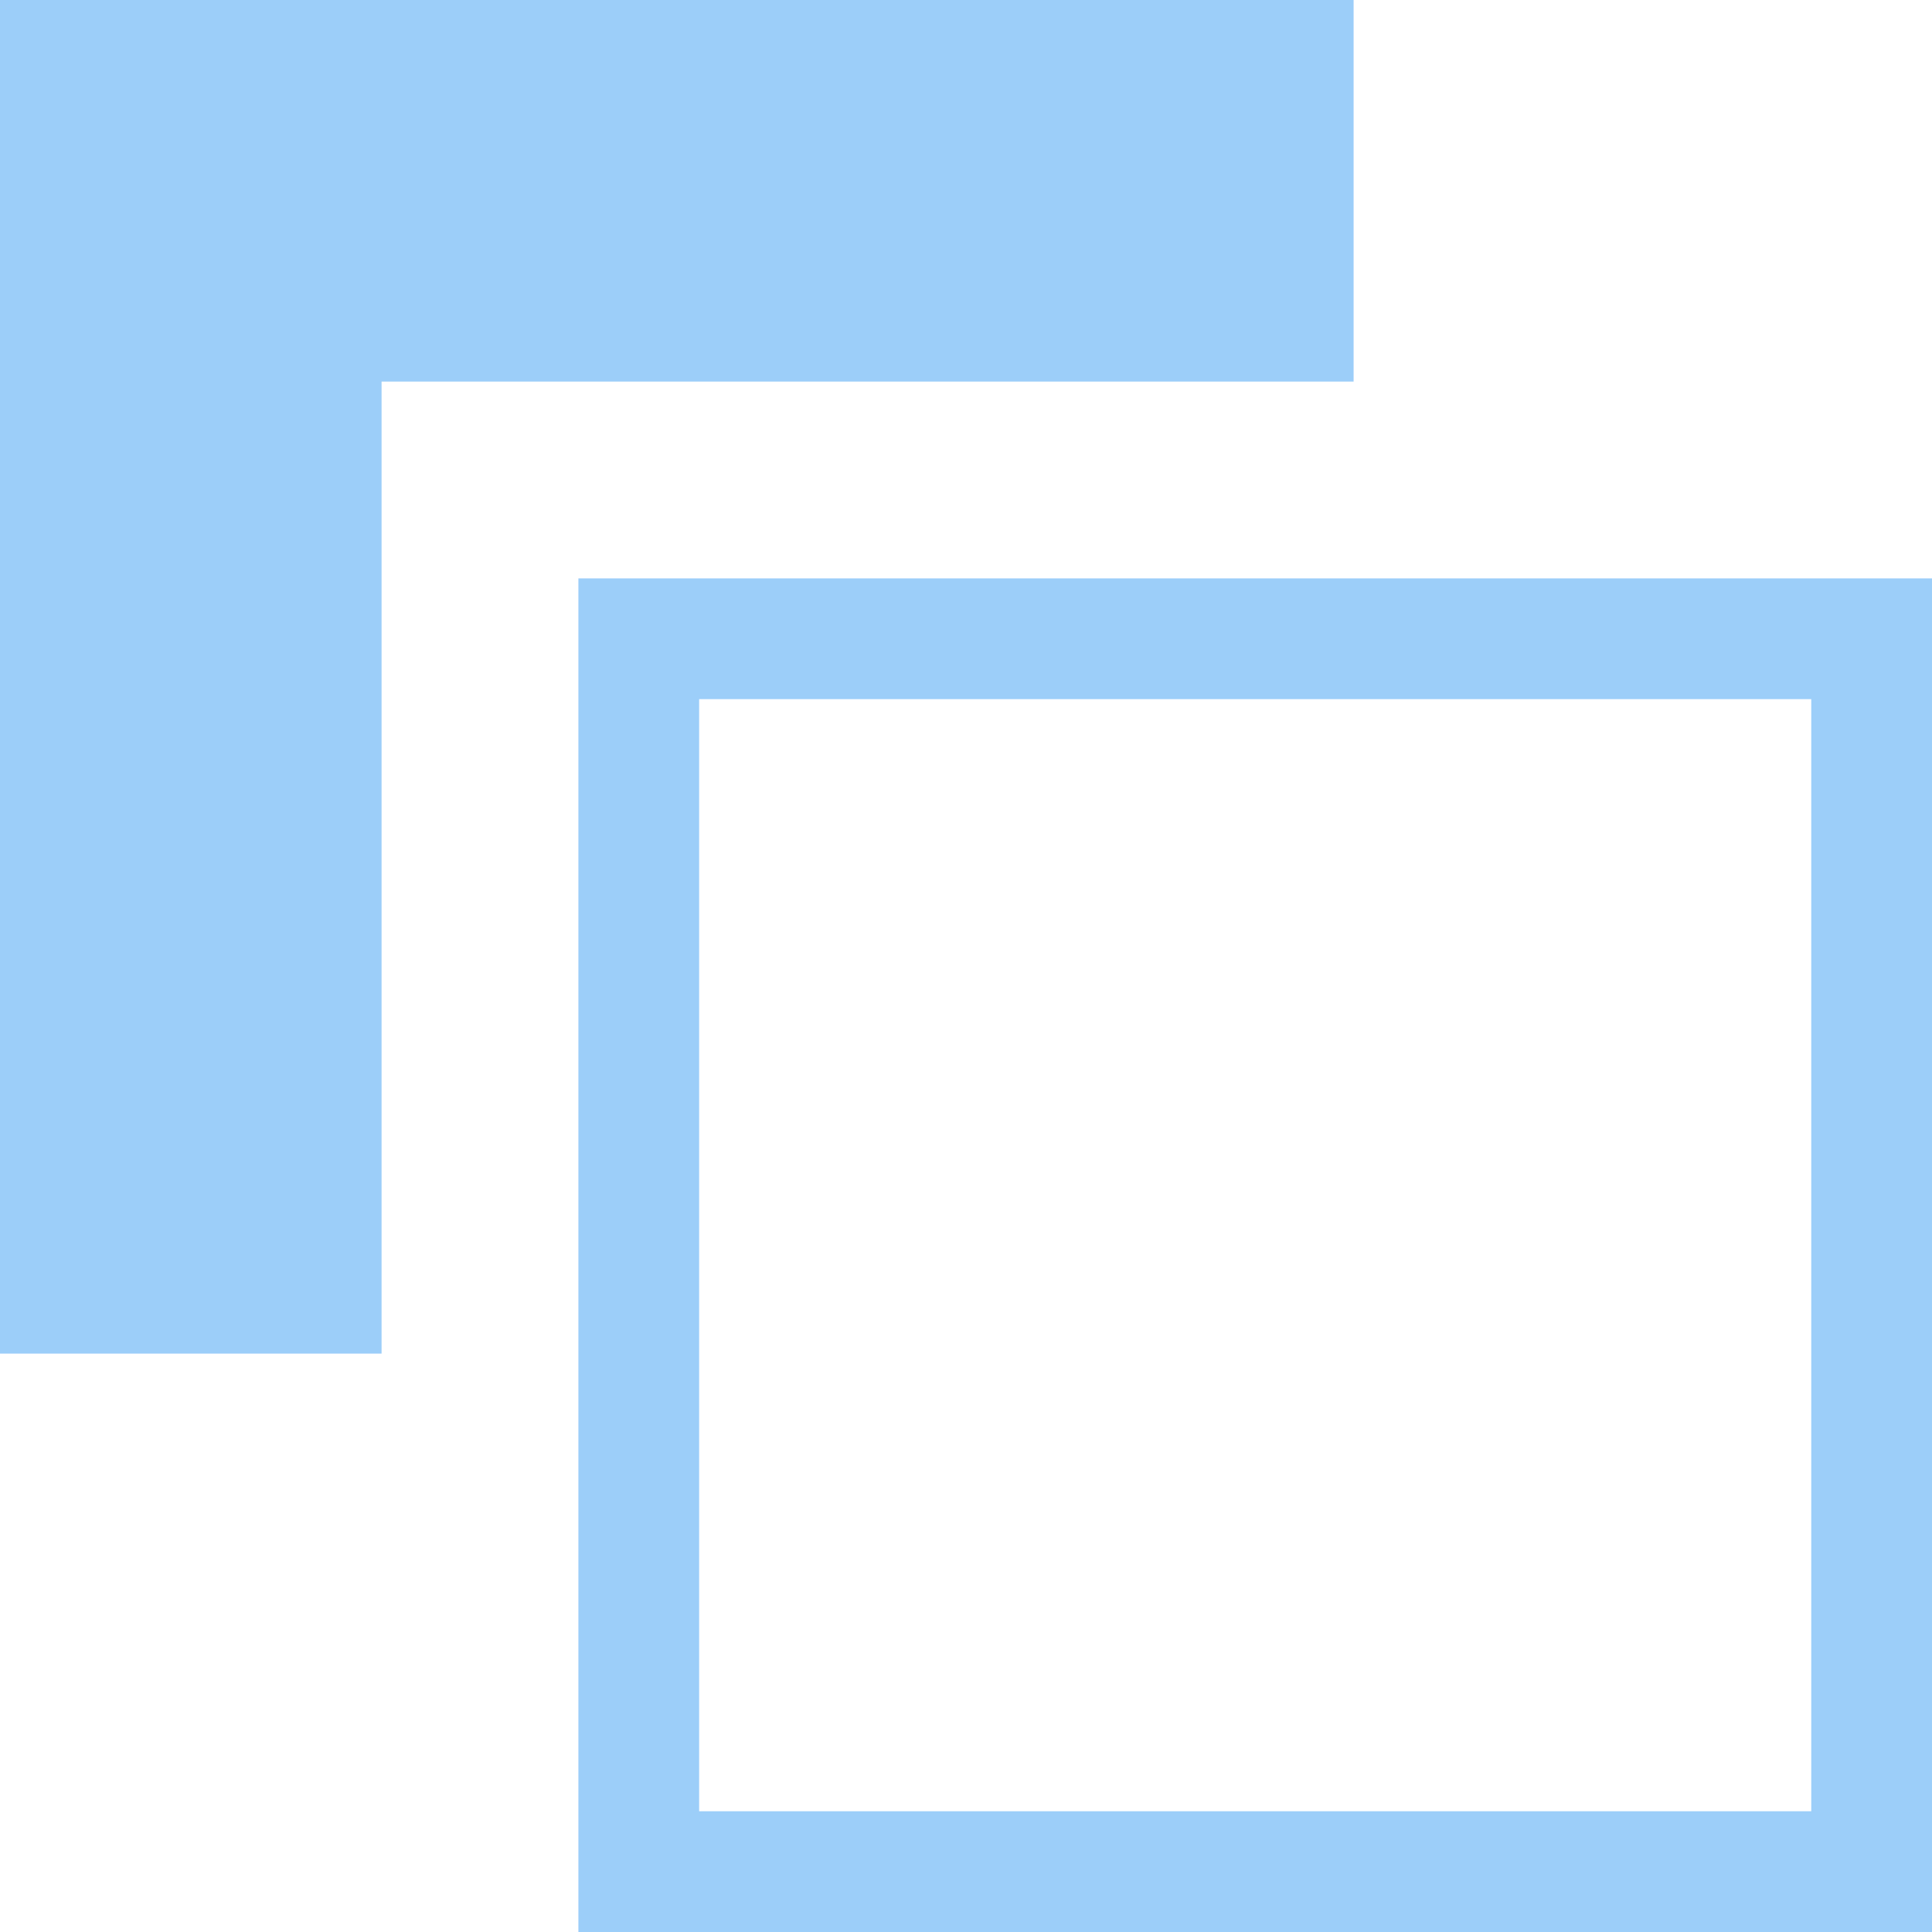 <svg xmlns="http://www.w3.org/2000/svg" viewBox="0 0 16 16"><defs><style>.cls-1{fill:#9ccef9;}</style></defs><title>number_of_picture</title><g id="Layer_2" data-name="Layer 2"><g id="Layer_1-2" data-name="Layer 1"><polygon class="cls-1" points="11.21 0 11.21 3.16 3.16 3.16 3.16 11.21 0 11.21 0 0 11.21 0"/><path class="cls-1" d="M15,5.79V15H5.79V5.79H15m1-1H4.79V16H16V4.79Z"/></g></g></svg>